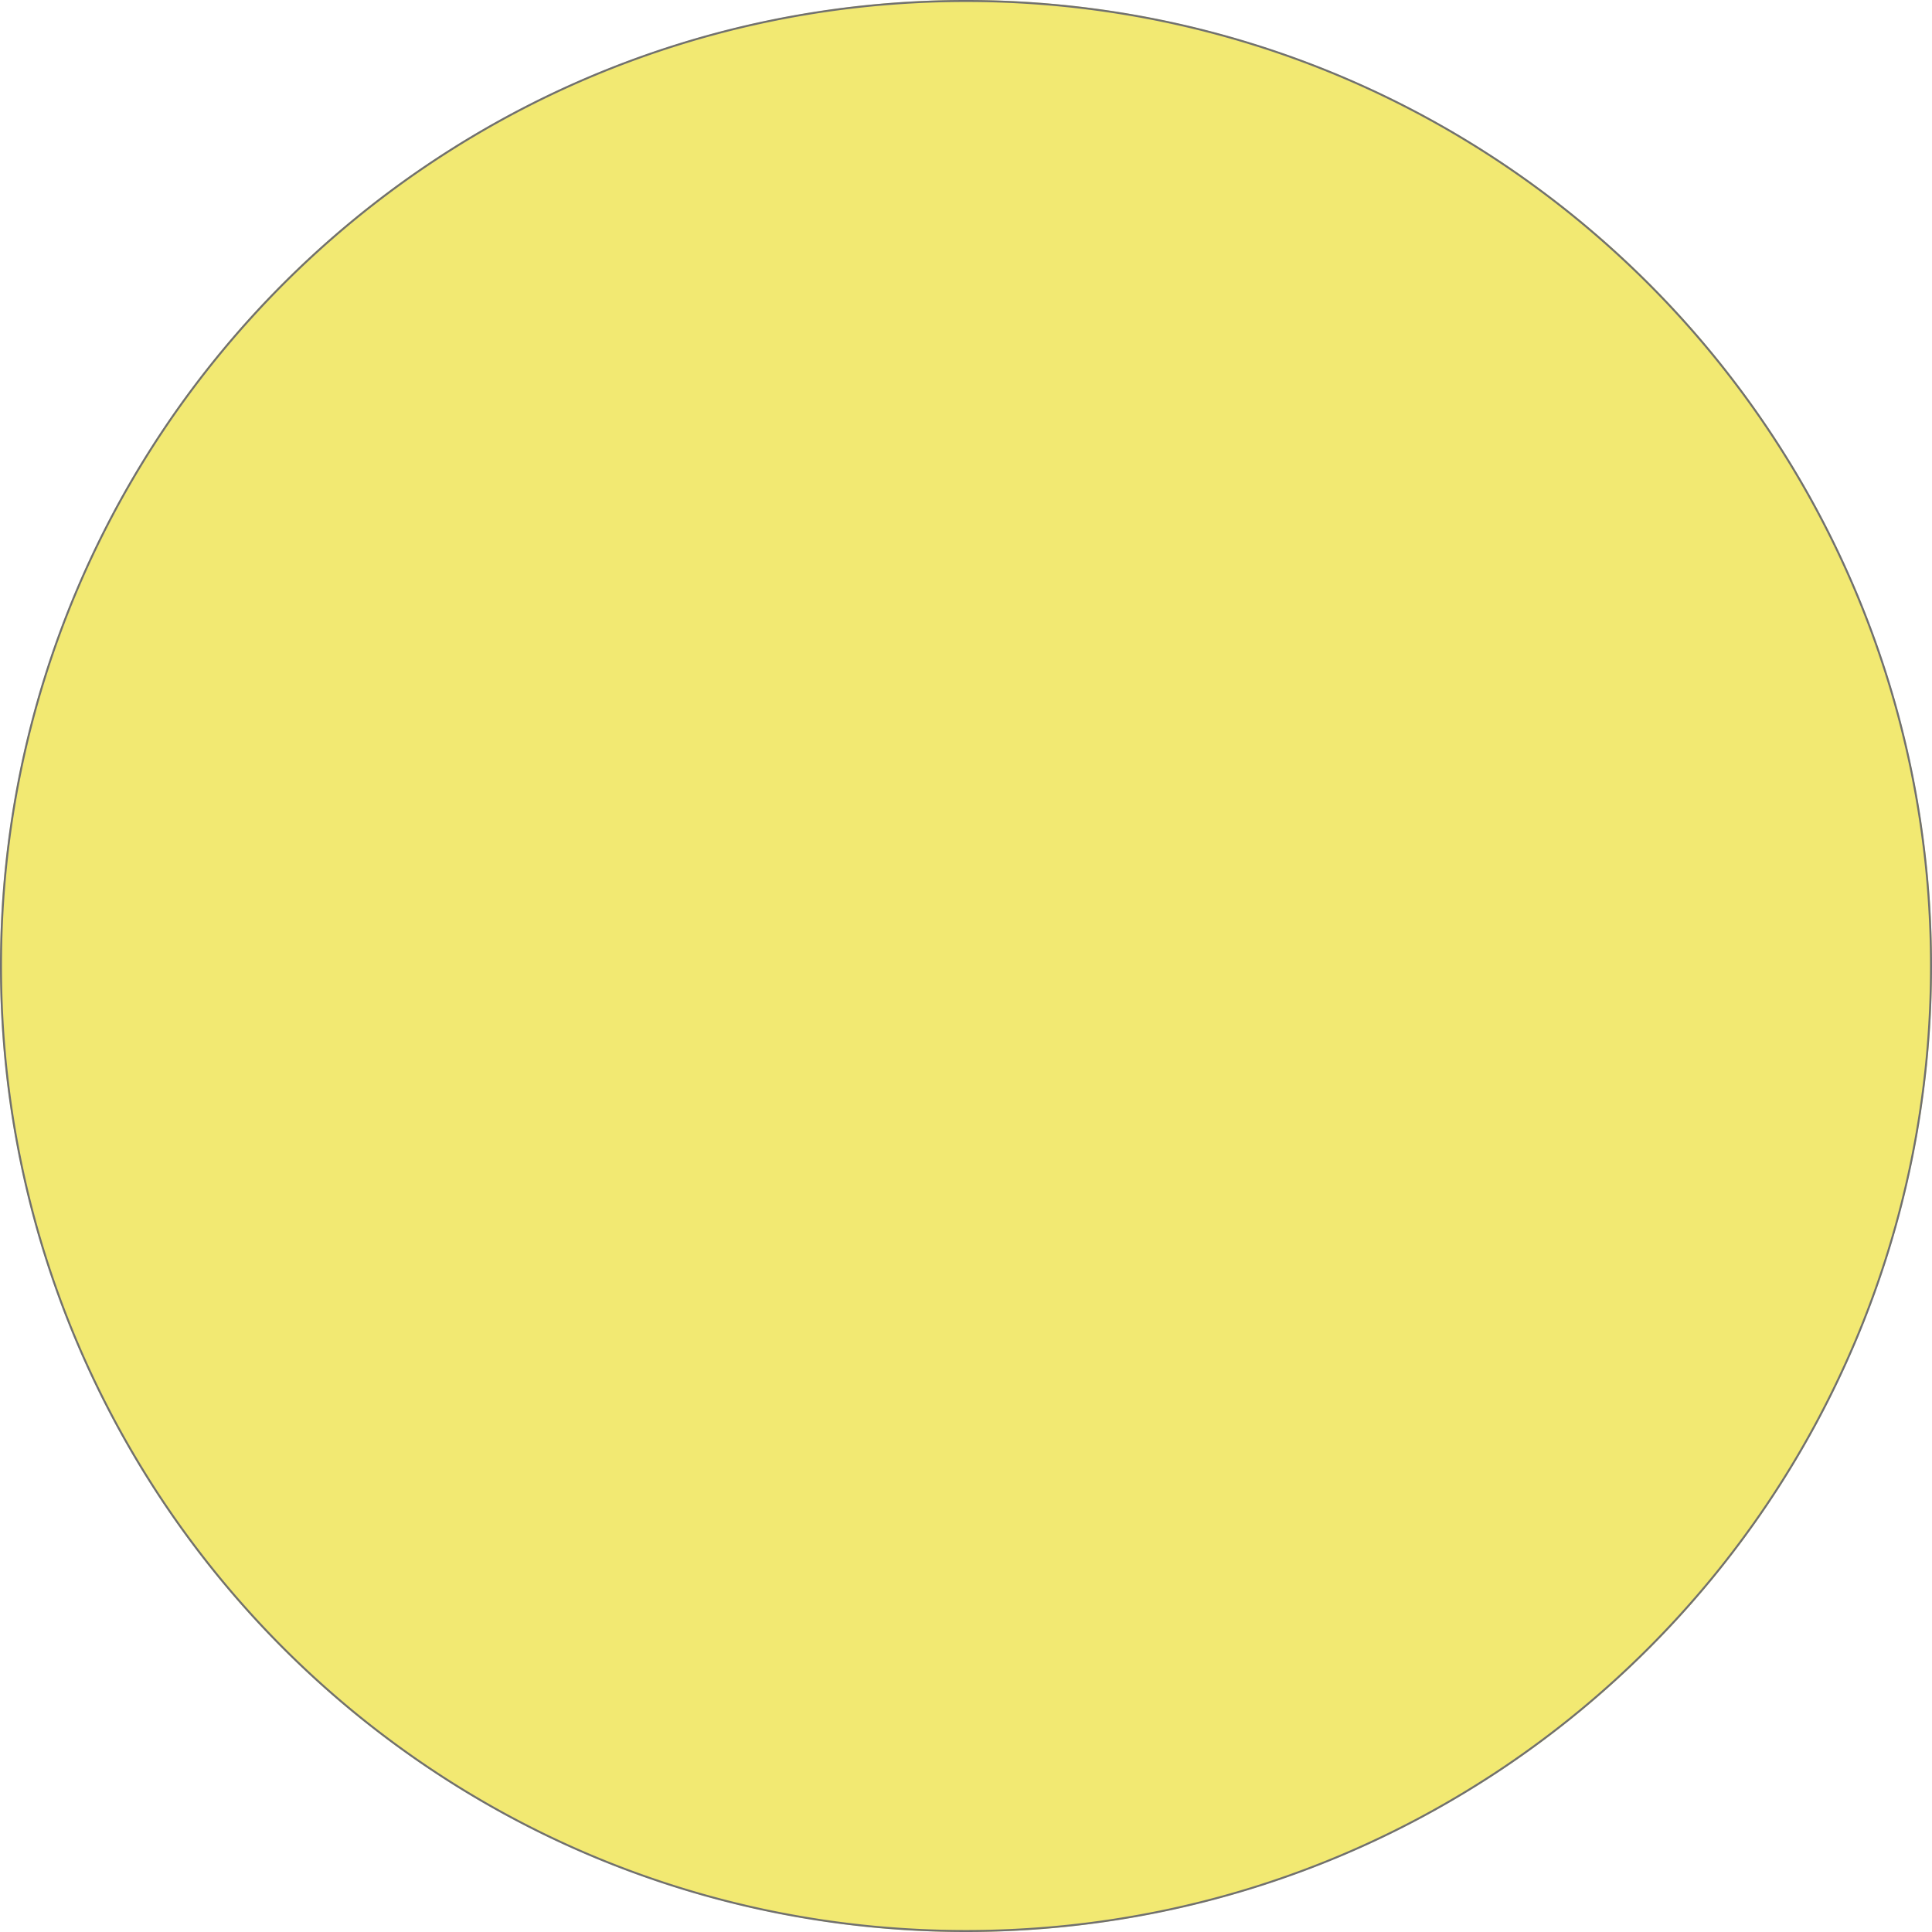 <svg xmlns="http://www.w3.org/2000/svg" width="985" height="985" viewBox="0 0 985 985"><defs><style>.a{fill:#f2e972;}.b{fill:#707070;}</style></defs><g transform="translate(-453 95)"><circle class="a" cx="492.5" cy="492.5" r="492.5" transform="translate(453 -95)"/><path class="b" d="M492.5,1a499.4,499.4,0,0,0-50.254,2.538,492.768,492.768,0,0,0-48.8,7.448c-15.834,3.24-31.682,7.315-47.1,12.111-15.248,4.742-30.44,10.3-45.156,16.527-14.58,6.167-29.035,13.13-42.964,20.7-13.83,7.513-27.464,15.8-40.524,24.619-13,8.781-25.727,18.3-37.838,28.294-12.081,9.97-23.824,20.643-34.9,31.723s-21.753,22.823-31.723,34.9C103.24,191.971,93.721,204.7,84.94,217.7c-8.823,13.06-17.106,26.694-24.619,40.524-7.566,13.929-14.53,28.384-20.7,42.964C33.4,315.9,27.839,331.095,23.1,346.343c-4.8,15.42-8.871,31.268-12.111,47.1a492.768,492.768,0,0,0-7.448,48.8,498.884,498.884,0,0,0,0,100.509,492.772,492.772,0,0,0,7.448,48.8c3.24,15.834,7.315,31.682,12.111,47.1,4.742,15.248,10.3,30.44,16.527,45.156,6.167,14.58,13.13,29.035,20.7,42.964,7.513,13.83,15.8,27.464,24.619,40.524,8.781,13,18.3,25.727,28.294,37.838,9.97,12.081,20.643,23.824,31.723,34.9s22.823,21.753,34.9,31.723c12.11,9.994,24.841,19.514,37.838,28.294,13.06,8.823,26.694,17.106,40.524,24.619,13.929,7.566,28.384,14.53,42.964,20.7,14.716,6.224,29.908,11.785,45.156,16.527,15.42,4.8,31.268,8.871,47.1,12.111a492.768,492.768,0,0,0,48.8,7.448,498.884,498.884,0,0,0,100.509,0,492.772,492.772,0,0,0,48.8-7.448c15.834-3.24,31.682-7.315,47.1-12.111,15.248-4.742,30.44-10.3,45.156-16.527,14.58-6.167,29.035-13.13,42.964-20.7,13.83-7.513,27.464-15.8,40.524-24.619,13-8.781,25.727-18.3,37.838-28.294,12.081-9.97,23.824-20.643,34.9-31.723s21.753-22.823,31.723-34.9c9.994-12.11,19.514-24.841,28.294-37.838,8.823-13.06,17.106-26.694,24.619-40.524,7.566-13.929,14.53-28.384,20.7-42.964,6.224-14.716,11.785-29.908,16.527-45.156,4.8-15.42,8.871-31.268,12.111-47.1a492.772,492.772,0,0,0,7.448-48.8,498.884,498.884,0,0,0,0-100.509,492.768,492.768,0,0,0-7.448-48.8c-3.24-15.834-7.315-31.682-12.111-47.1-4.742-15.248-10.3-30.44-16.527-45.156-6.167-14.58-13.13-29.035-20.7-42.964-7.513-13.83-15.8-27.464-24.619-40.524-8.781-13-18.3-25.727-28.294-37.838-9.97-12.081-20.643-23.824-31.723-34.9s-22.823-21.753-34.9-31.723C793.029,103.24,780.3,93.721,767.3,84.94c-13.06-8.823-26.694-17.106-40.524-24.619-13.929-7.566-28.384-14.53-42.964-20.7C669.1,33.4,653.905,27.839,638.657,23.1c-15.42-4.8-31.268-8.871-47.1-12.111a492.772,492.772,0,0,0-48.8-7.448A499.4,499.4,0,0,0,492.5,1m0-1C764.5,0,985,220.5,985,492.5S764.5,985,492.5,985,0,764.5,0,492.5,220.5,0,492.5,0Z" transform="translate(453 -95)"/></g></svg>
